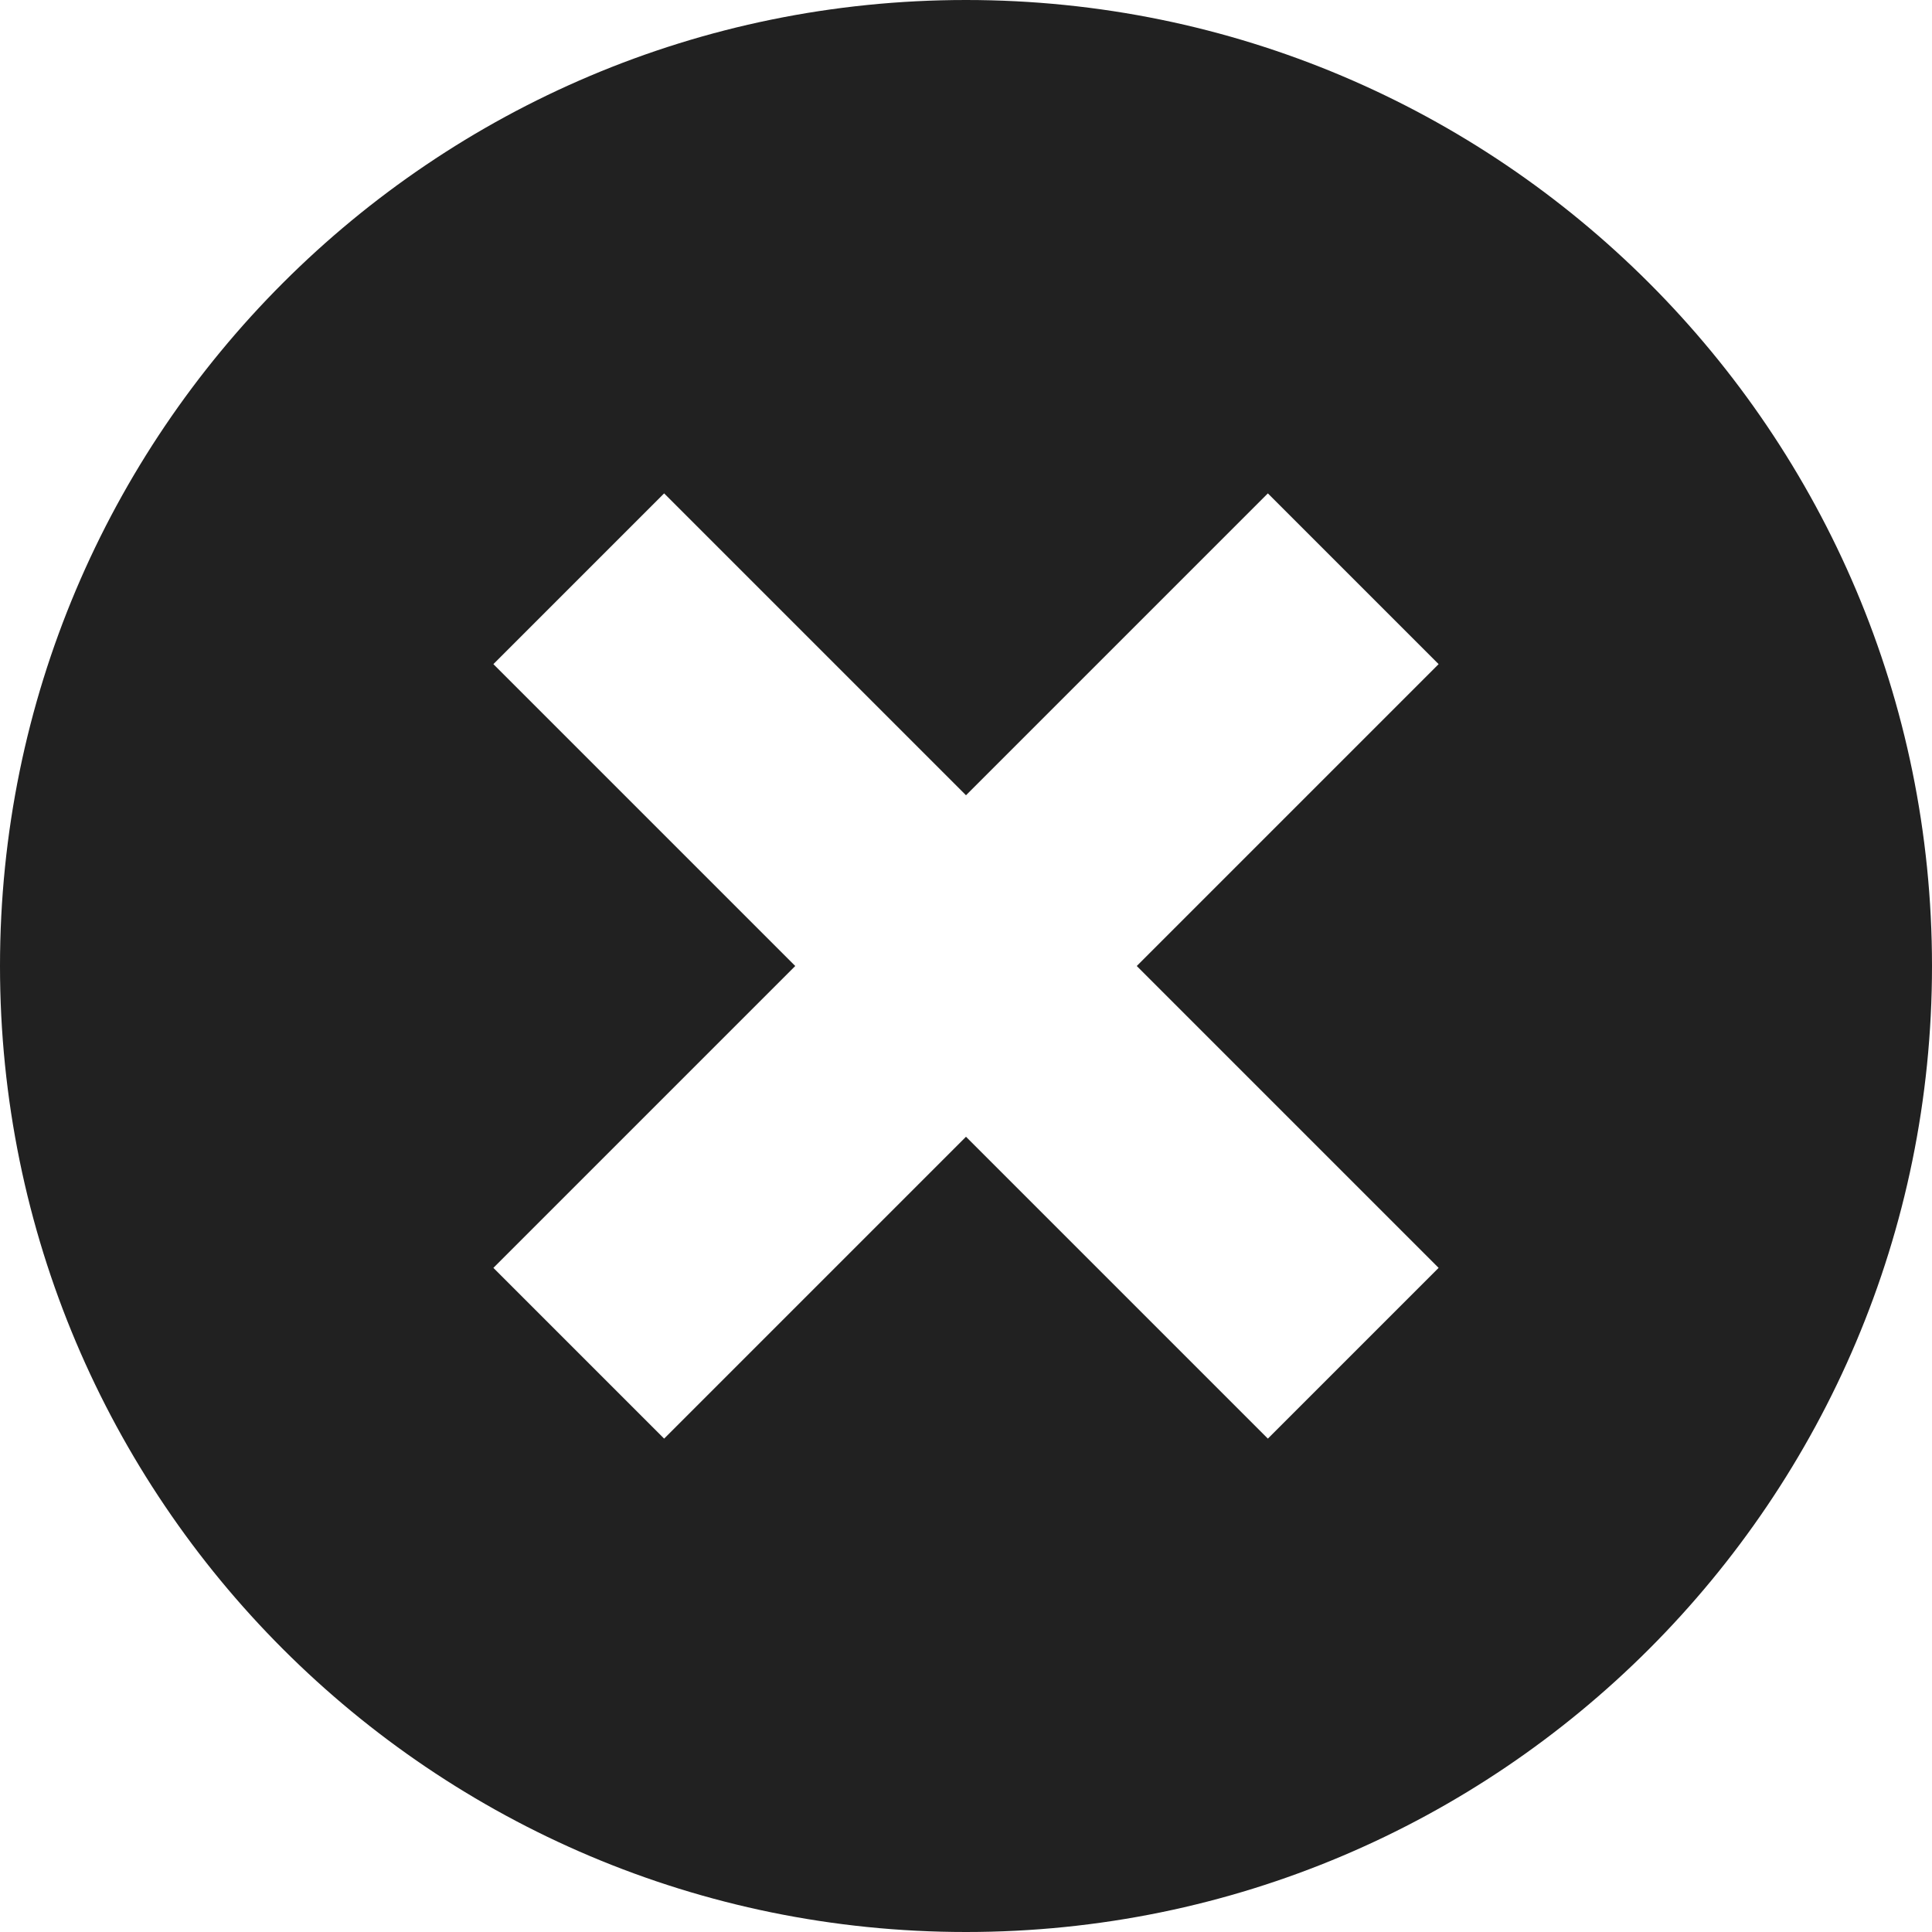 <?xml version="1.0" encoding="UTF-8"?>
<svg width="32px" height="32px" viewBox="0 0 32 32" version="1.1" xmlns="http://www.w3.org/2000/svg" xmlns:xlink="http://www.w3.org/1999/xlink">
    <!-- Generator: Sketch 50.2 (55047) - http://www.bohemiancoding.com/sketch -->
    <title>circle-delete-fill</title>
    <desc>Created with Sketch.</desc>
    <defs></defs>
    <g id="circle-delete" stroke="none" stroke-width="1" fill="none" fill-rule="evenodd">
        <path d="M16,0 C24.836,0 32,7.164 32,16 C32,24.836 24.836,32 16,32 C7.163,32 0,24.836 0,16 C0,7.164 7.163,0 16,0 Z M23.828,21 L18.828,16 L23.828,11 L21,8.172 L16,13.172 L11,8.172 L8.172,11 L13.172,16 L8.172,21 L11,23.828 L16,18.828 L21,23.828 L23.828,21 Z" id="Combined-Shape" fill="#212121"></path>
    </g>
</svg>